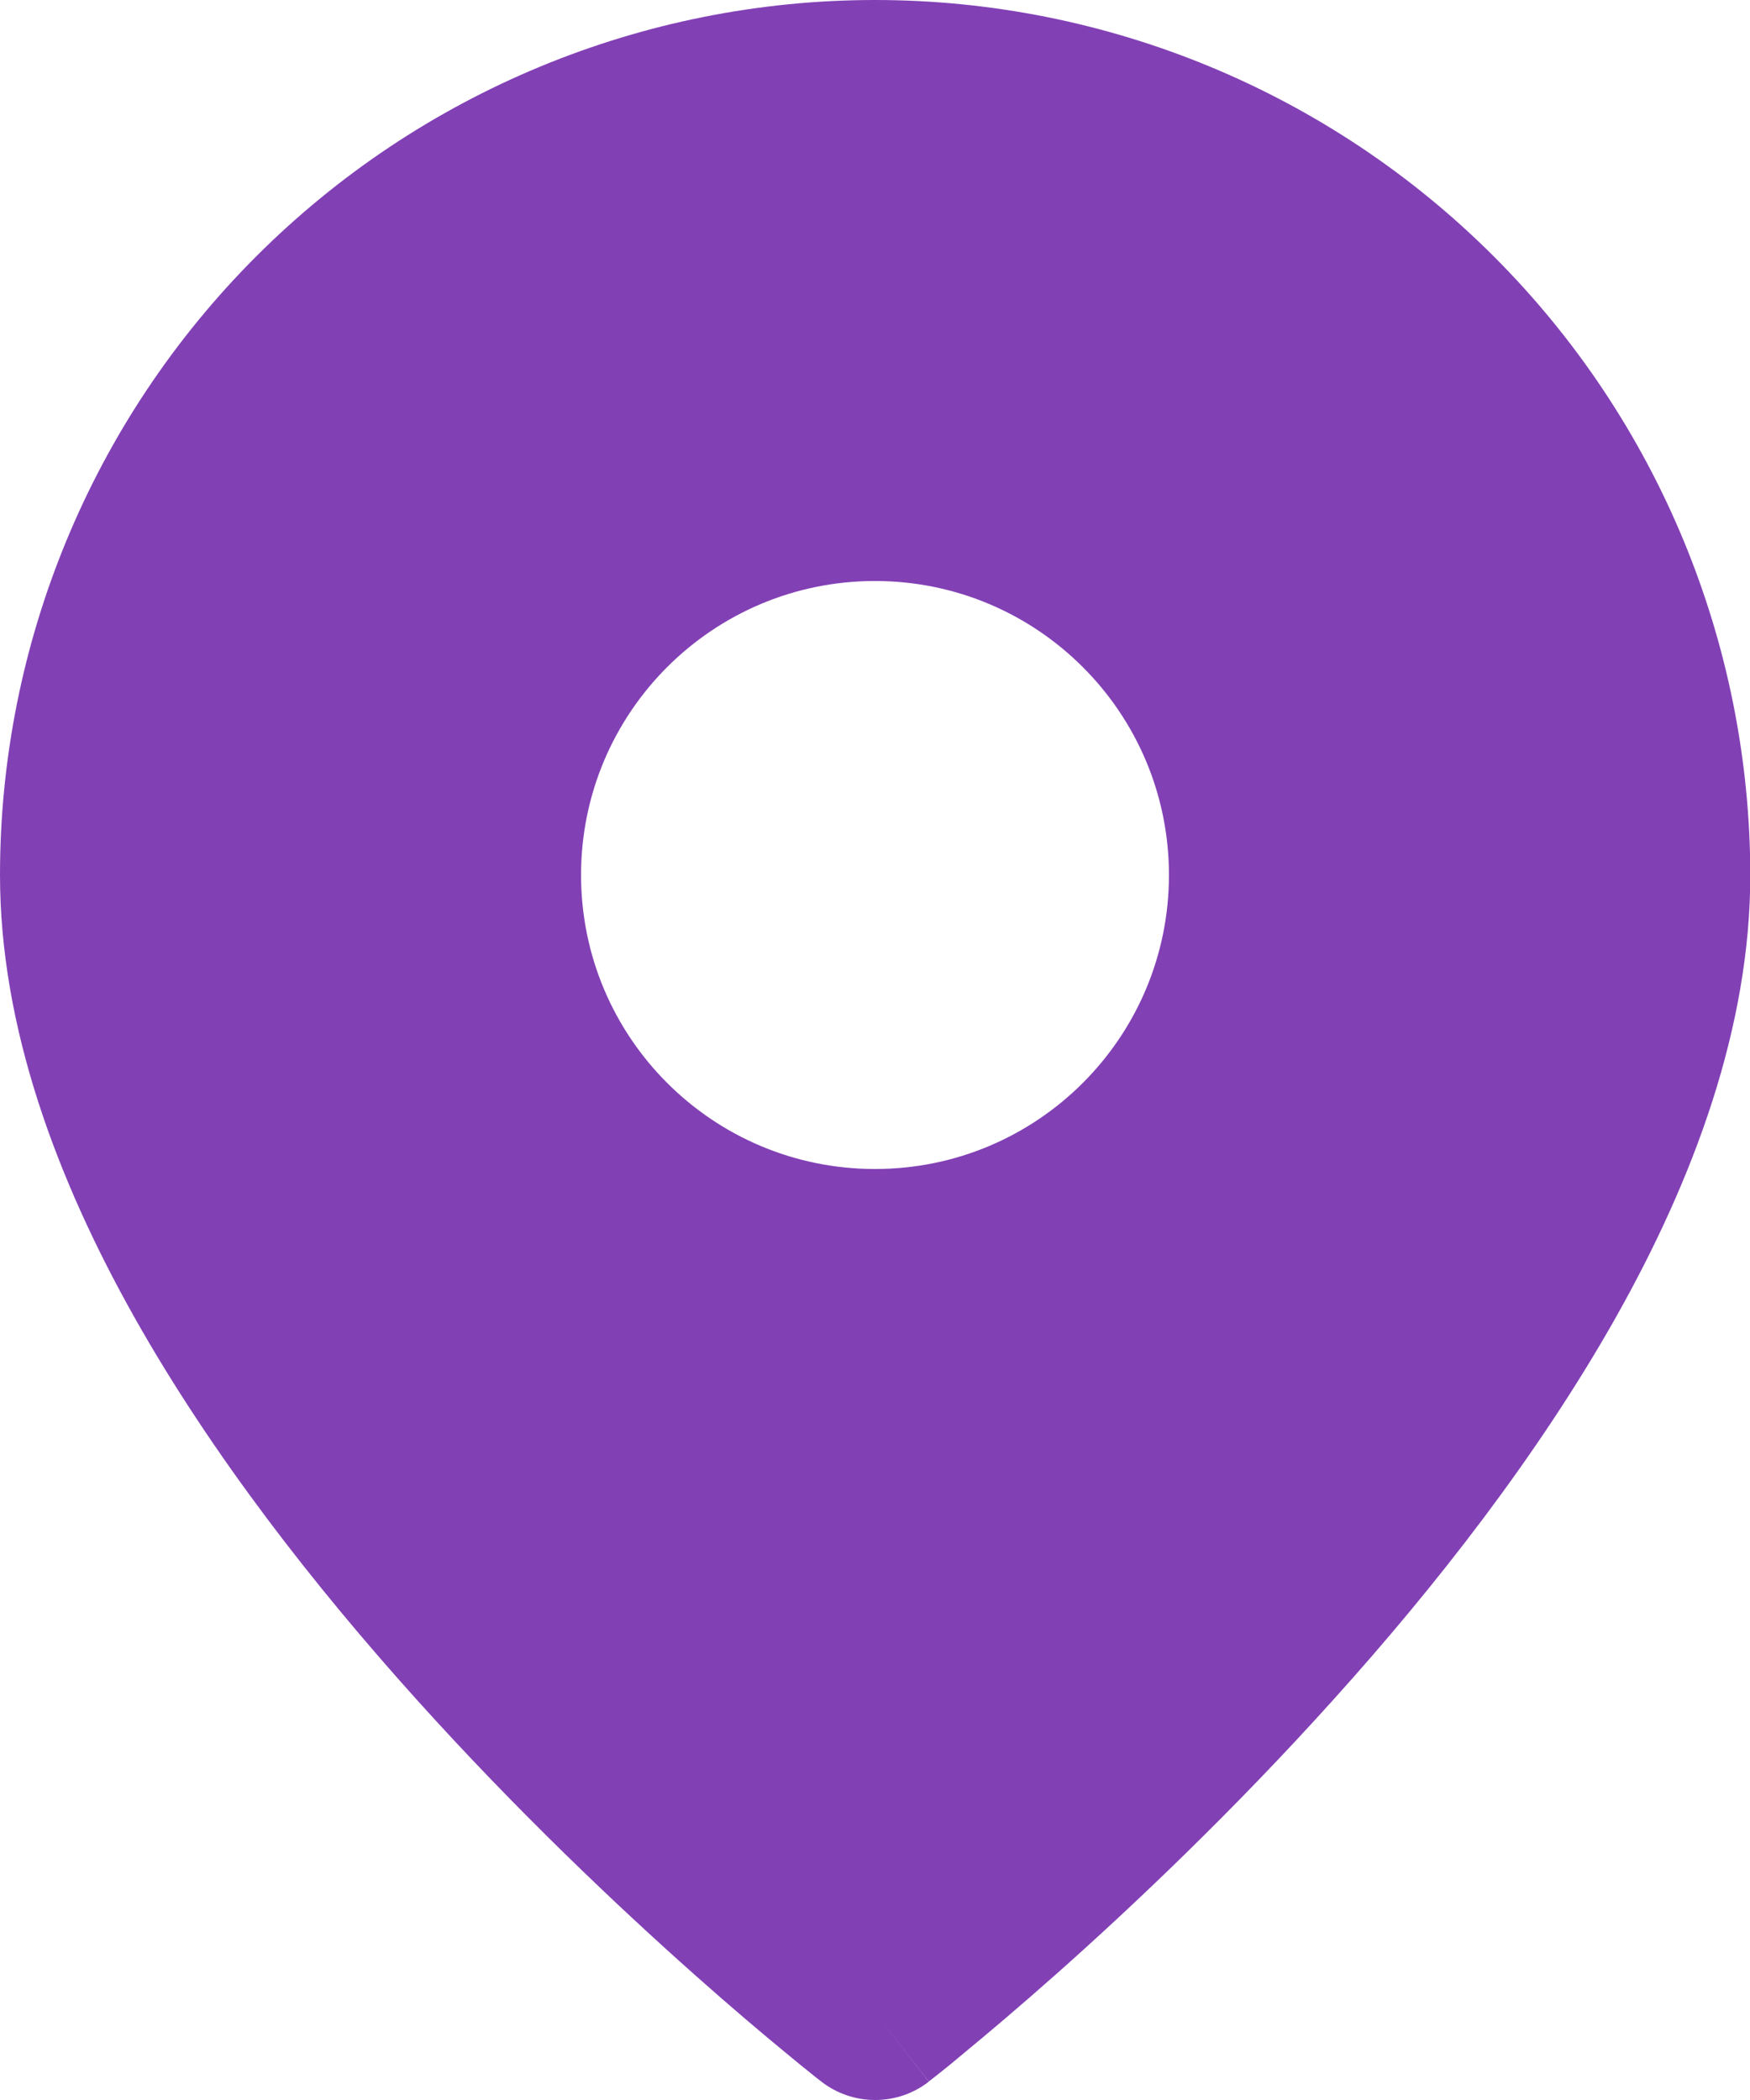 <?xml version="1.0" encoding="utf-8"?>
<!-- Generator: Adobe Illustrator 15.0.0, SVG Export Plug-In . SVG Version: 6.00 Build 0)  -->
<!DOCTYPE svg PUBLIC "-//W3C//DTD SVG 1.1//EN" "http://www.w3.org/Graphics/SVG/1.1/DTD/svg11.dtd">
<svg version="1.1" id="Capa_1" xmlns="http://www.w3.org/2000/svg" xmlns:xlink="http://www.w3.org/1999/xlink" x="0px" y="0px"
	 width="35px" height="42px" viewBox="0 0 35 42" enable-background="new 0 0 35 42" xml:space="preserve">
<path fill="#8240B5" d="M29.874,5.126C26.592,1.844,22.142,0,17.5,0C12.859,0,8.408,1.844,5.126,5.126C1.844,8.407,0,12.86,0,17.5
	c0,3.043,1.135,6.083,2.686,8.842c1.562,2.776,3.62,5.398,5.639,7.641c2.024,2.25,4.043,4.156,5.552,5.498
	c0.755,0.672,1.388,1.205,1.833,1.571c0.223,0.185,0.398,0.328,0.521,0.425c0.062,0.051,0.108,0.088,0.142,0.113l0.038,0.028
	l0.014,0.013c0.635,0.492,1.52,0.492,2.151,0.002l-1.074-1.383c1.074,1.383,1.076,1.381,1.076,1.381l0.002-0.004l0.012-0.01
	c0,0,0.121-0.092,0.183-0.143c0.123-0.096,0.299-0.238,0.518-0.424c0.445-0.367,1.078-0.9,1.836-1.572
	c1.51-1.34,3.527-3.248,5.549-5.496c2.021-2.242,4.078-4.865,5.643-7.642c1.554-2.76,2.685-5.799,2.685-8.842
	C35,12.86,33.157,8.407,29.874,5.126z M17.5,23.38c-3.249,0-5.879-2.632-5.879-5.88c0-3.247,2.631-5.88,5.879-5.88
	c3.246,0,5.879,2.633,5.879,5.88C23.379,20.748,20.747,23.38,17.5,23.38z"/>
</svg>
